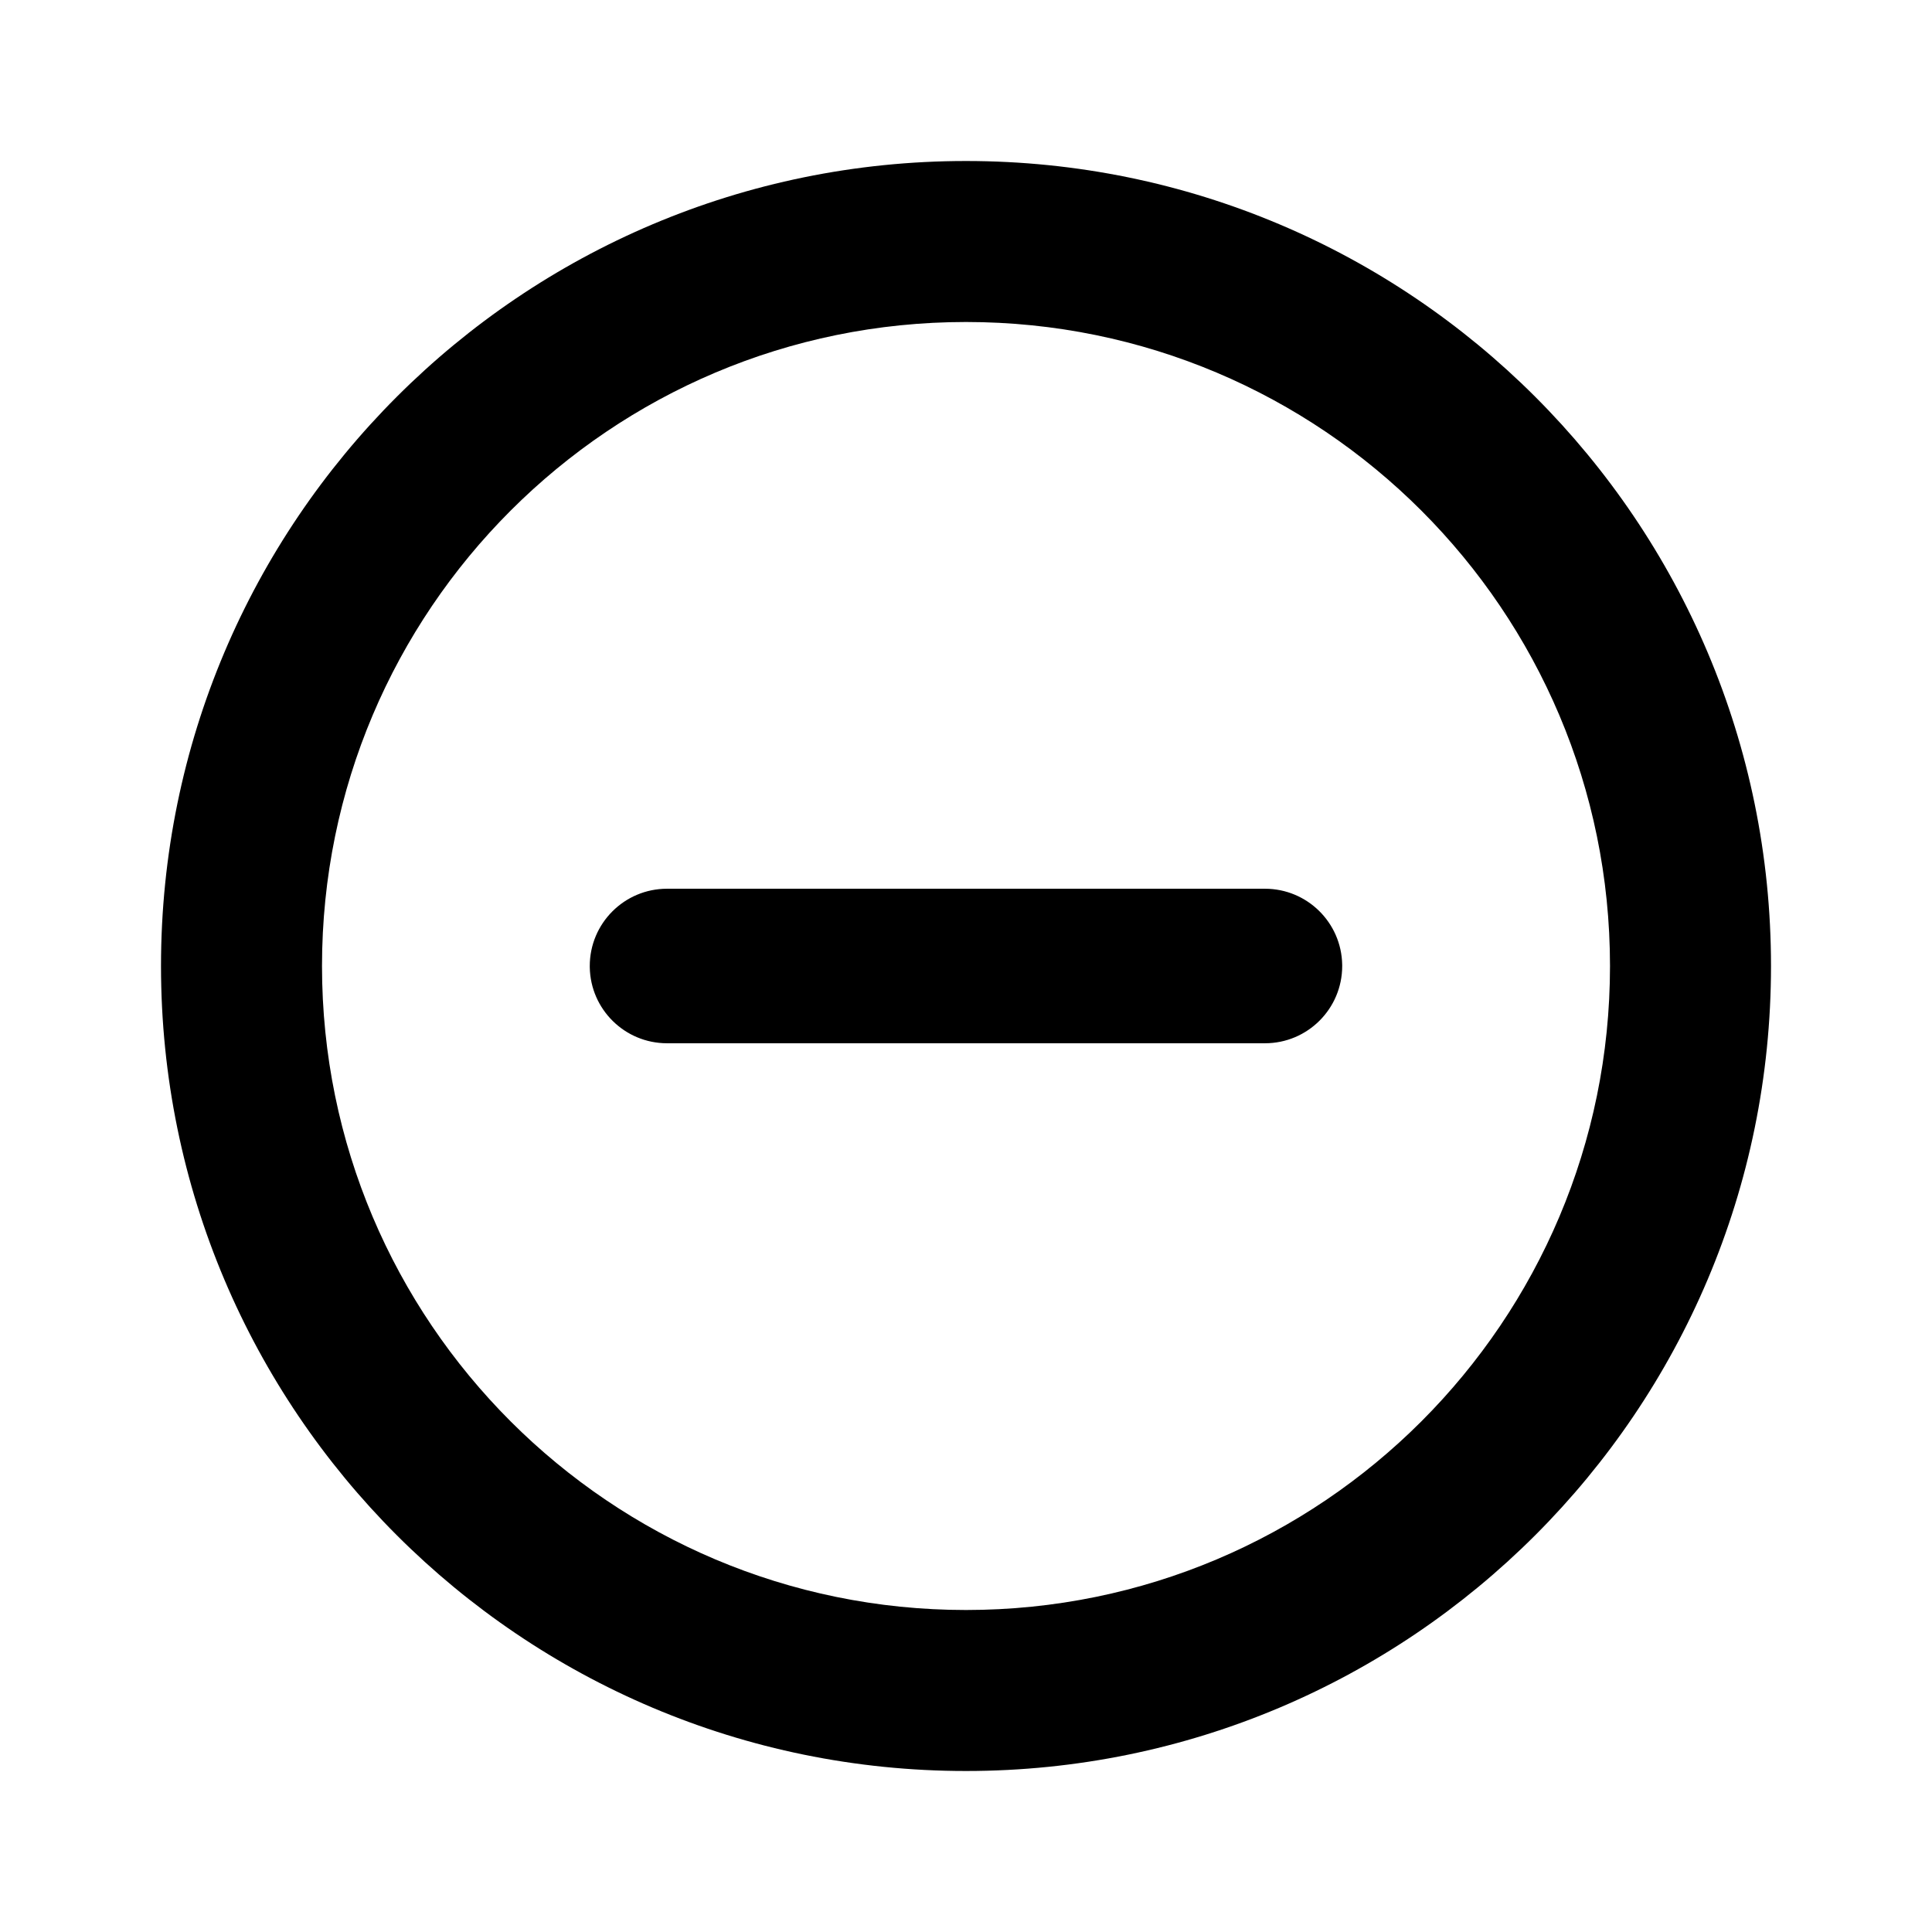 <svg xmlns="http://www.w3.org/2000/svg" viewBox="0 0 512 512">
<path d="M355.693 255.623C355.493 244.489 346.404 235.523 335.22 235.523L271.371 235.523C275.595 235.523 279.253 235.523 176.771 235.523C165.462 235.523 156.294 244.691 156.294 256L156.298 256.376C156.498 267.511 165.587 276.476 176.771 276.476C279.528 276.477 275.576 276.477 271.338 276.477L335.22 276.477C346.529 276.477 355.697 267.309 355.697 256L355.693 255.623Z" fill="black"/>
<path fill-rule="evenodd" clip-rule="evenodd" d="M469.334 256C469.334 373.821 373.821 469.333 256 469.333C138.18 469.333 42.667 373.821 42.667 256C42.667 138.179 138.18 42.667 256 42.667C373.821 42.667 469.334 138.179 469.334 256ZM426.667 256C426.667 350.257 350.257 426.667 256 426.667C161.744 426.667 85.334 350.257 85.334 256C85.334 161.743 161.744 85.333 256 85.333C350.257 85.333 426.667 161.743 426.667 256Z" fill="black"/>
</svg>
